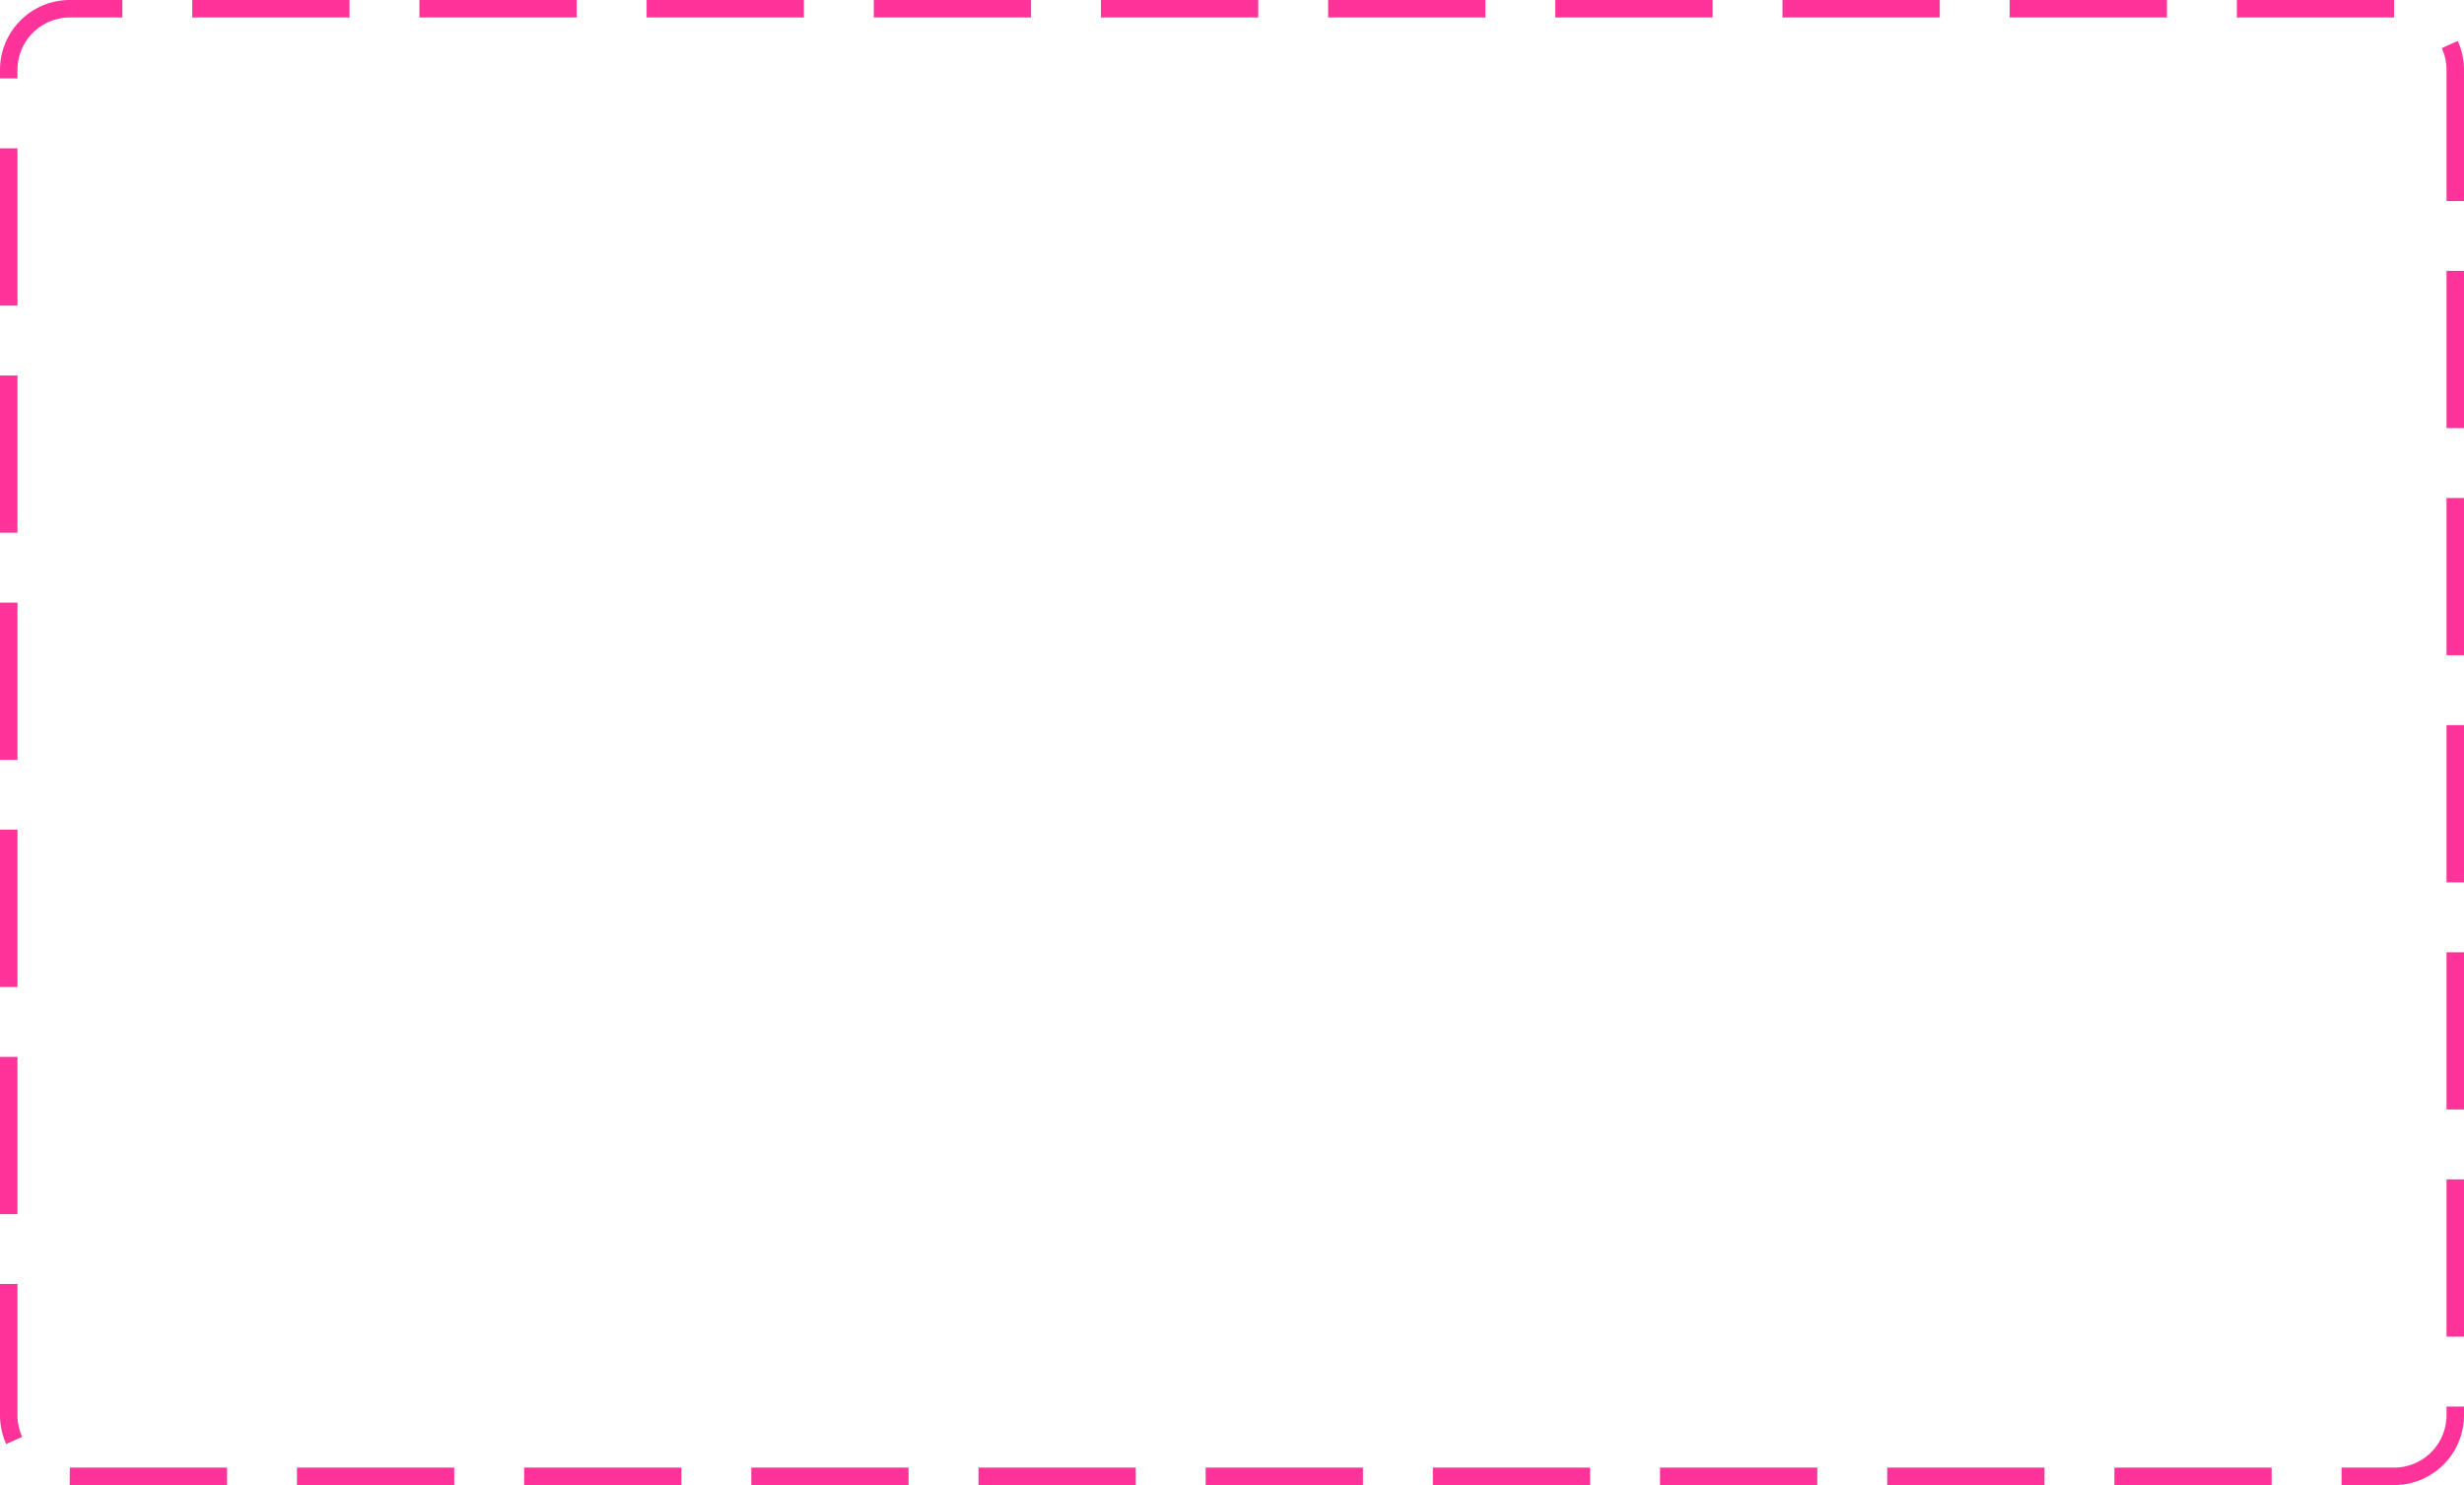 ﻿<?xml version="1.0" encoding="utf-8"?>
<svg version="1.1" xmlns:xlink="http://www.w3.org/1999/xlink" width="141px" height="85px" xmlns="http://www.w3.org/2000/svg">
  <g transform="matrix(1 0 0 1 -161 -635 )">
    <path d="M 162 639  A 3 3 0 0 1 165 636 L 298 636  A 3 3 0 0 1 301 639 L 301 716  A 3 3 0 0 1 298 719 L 165 719  A 3 3 0 0 1 162 716 L 162 639  Z " fill-rule="nonzero" fill="#ffffff" stroke="none" fill-opacity="0" />
    <path d="M 161.5 639  A 3.5 3.5 0 0 1 165 635.5 L 298 635.5  A 3.5 3.5 0 0 1 301.5 639 L 301.5 716  A 3.5 3.5 0 0 1 298 719.5 L 165 719.5  A 3.5 3.5 0 0 1 161.5 716 L 161.5 639  Z " stroke-width="1" stroke-dasharray="9,4" stroke="#ff3399" fill="none" stroke-dashoffset="0.5" />
  </g>
</svg>